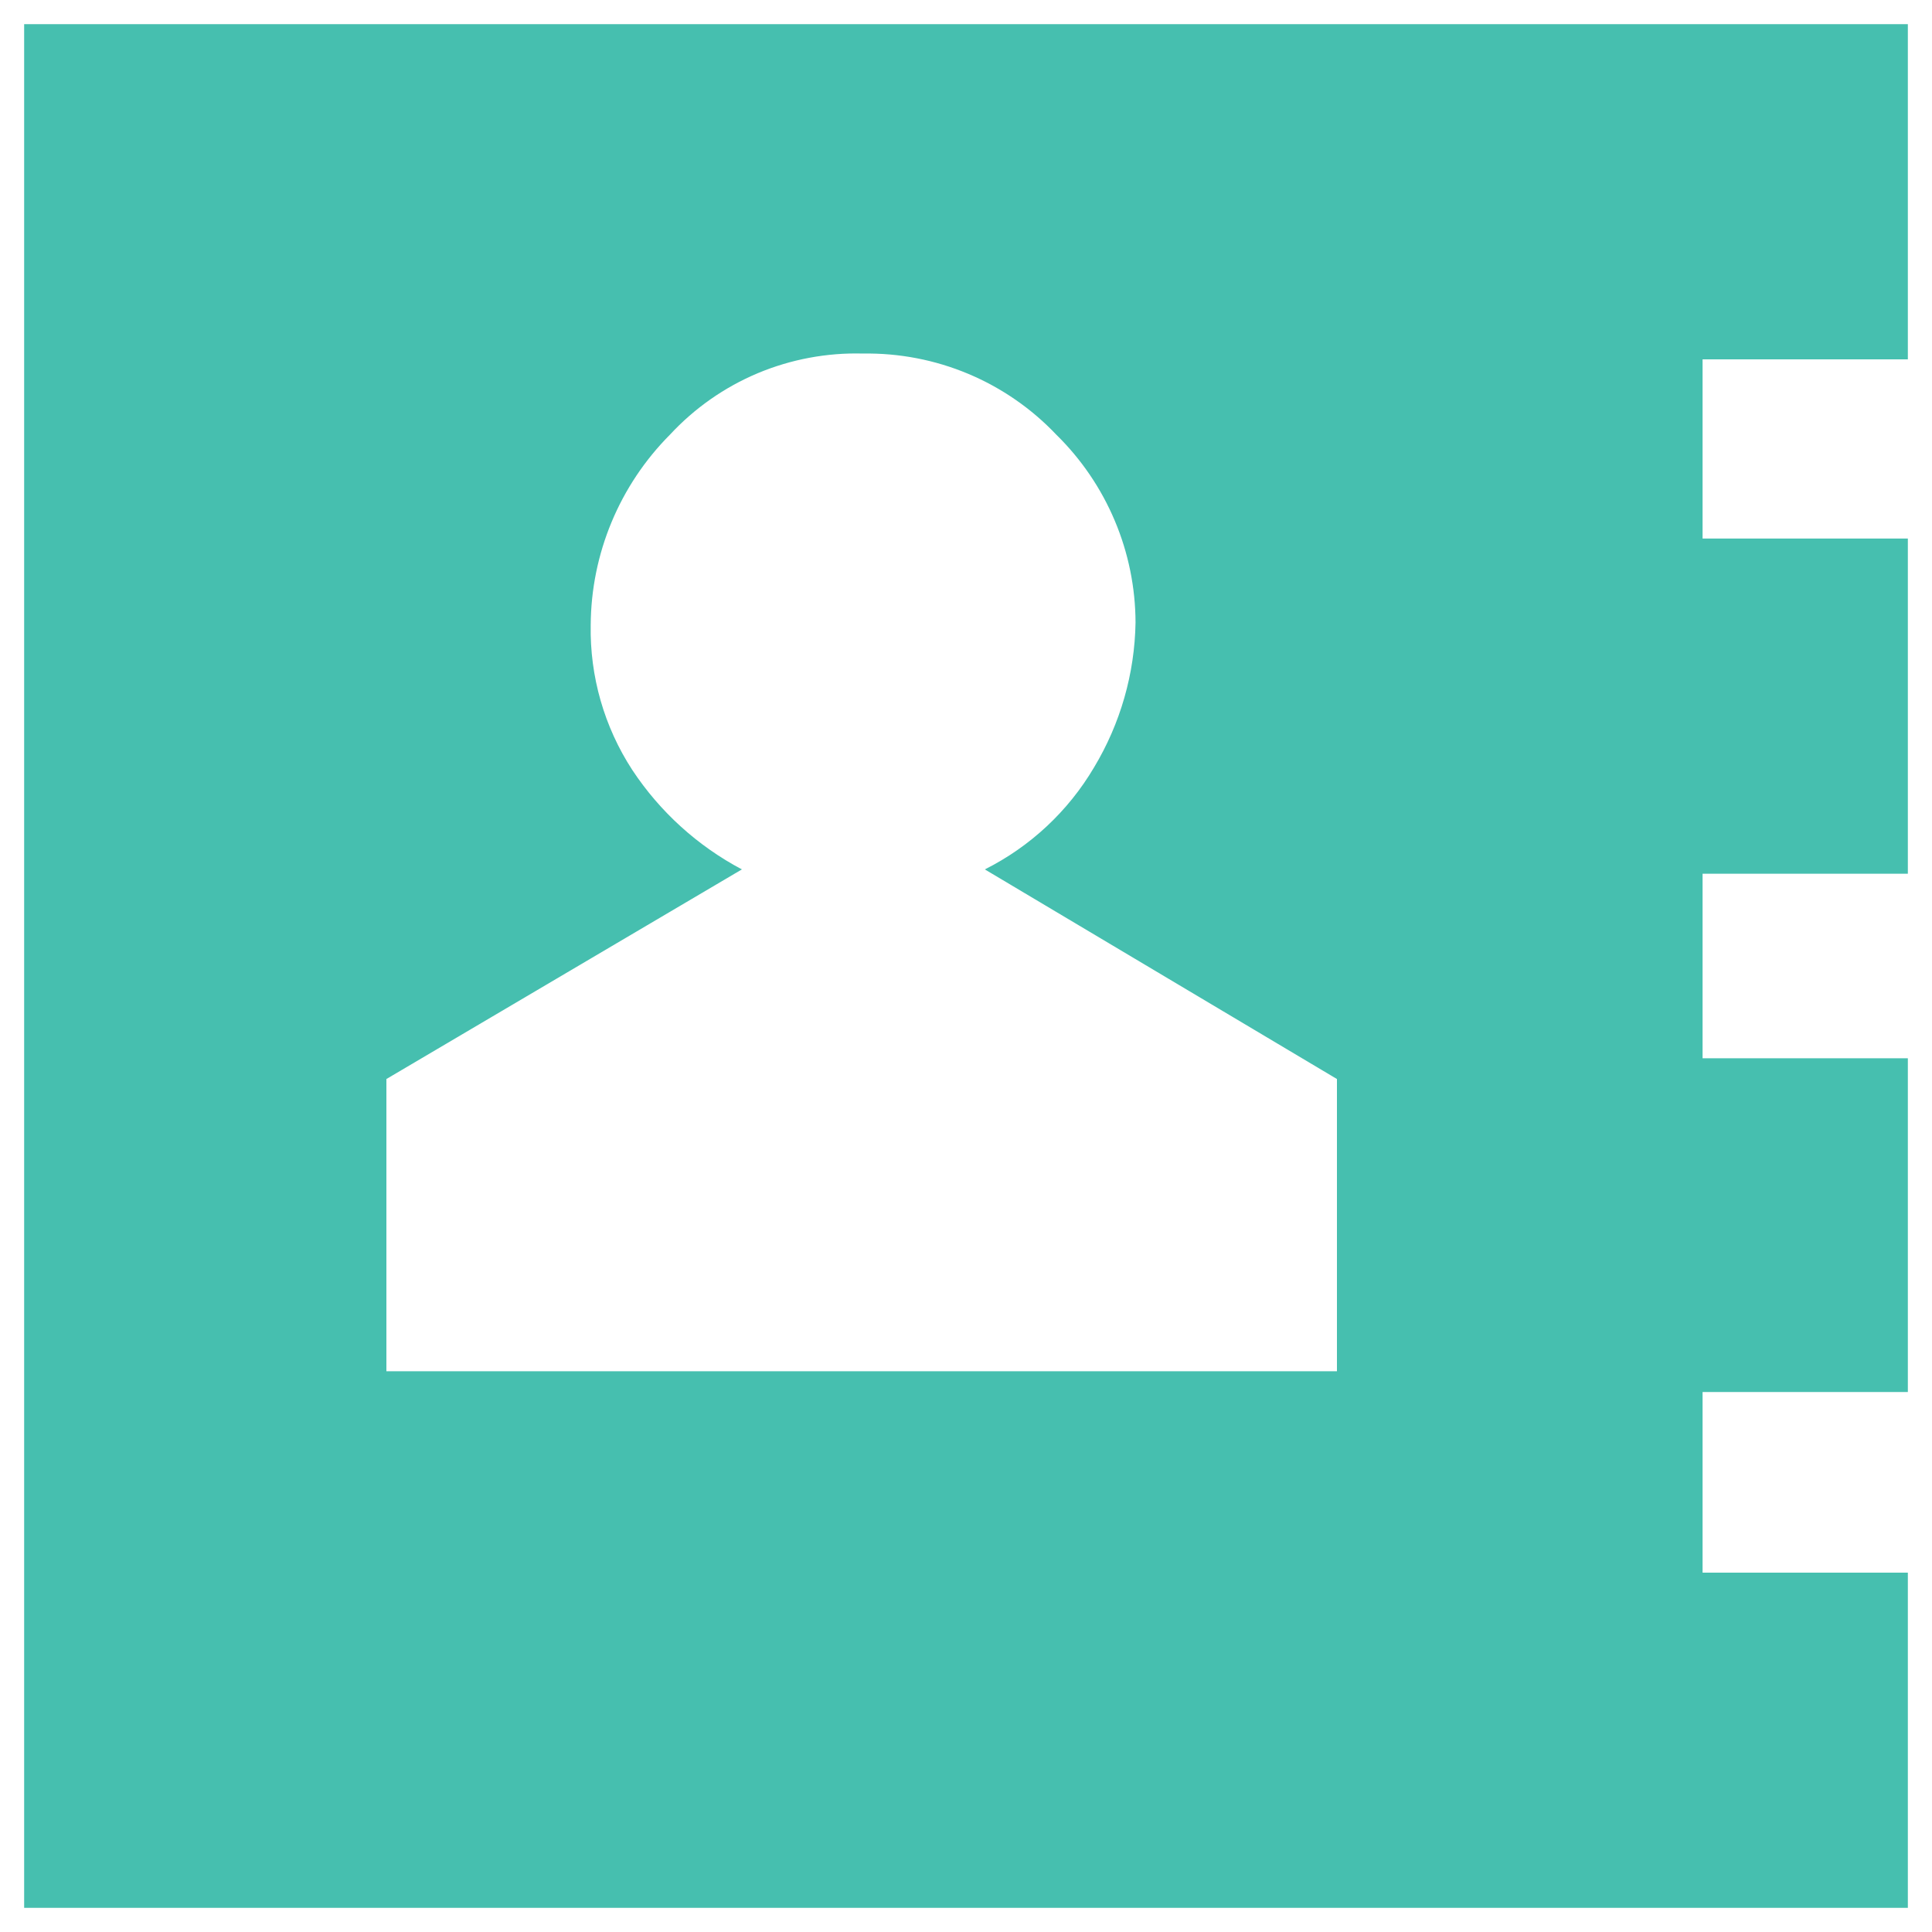 <svg width="40" height="40" viewBox="0 0 40 40" fill="none" xmlns="http://www.w3.org/2000/svg">
<path d="M0.5 39.5V0.5H39.5V7.44H35.25V11.15H39.5V18.09H35.25V21.91H39.5V28.82H35.25V32.56H39.5V39.5H0.5ZM8 28.39H27.68V22.34L20.39 18C21.33 17.528 22.115 16.796 22.65 15.89C23.196 14.983 23.493 13.948 23.51 12.89C23.508 12.165 23.362 11.448 23.08 10.78C22.799 10.113 22.387 9.507 21.87 9C21.356 8.458 20.735 8.029 20.047 7.74C19.358 7.451 18.617 7.308 17.87 7.32C17.122 7.299 16.378 7.438 15.688 7.727C14.998 8.017 14.379 8.451 13.87 9C12.828 10.047 12.238 11.462 12.23 12.94C12.21 14.004 12.51 15.049 13.09 15.94C13.662 16.806 14.443 17.515 15.36 18L8 22.34V28.39Z" fill="#46BFAF"/>
</svg>
